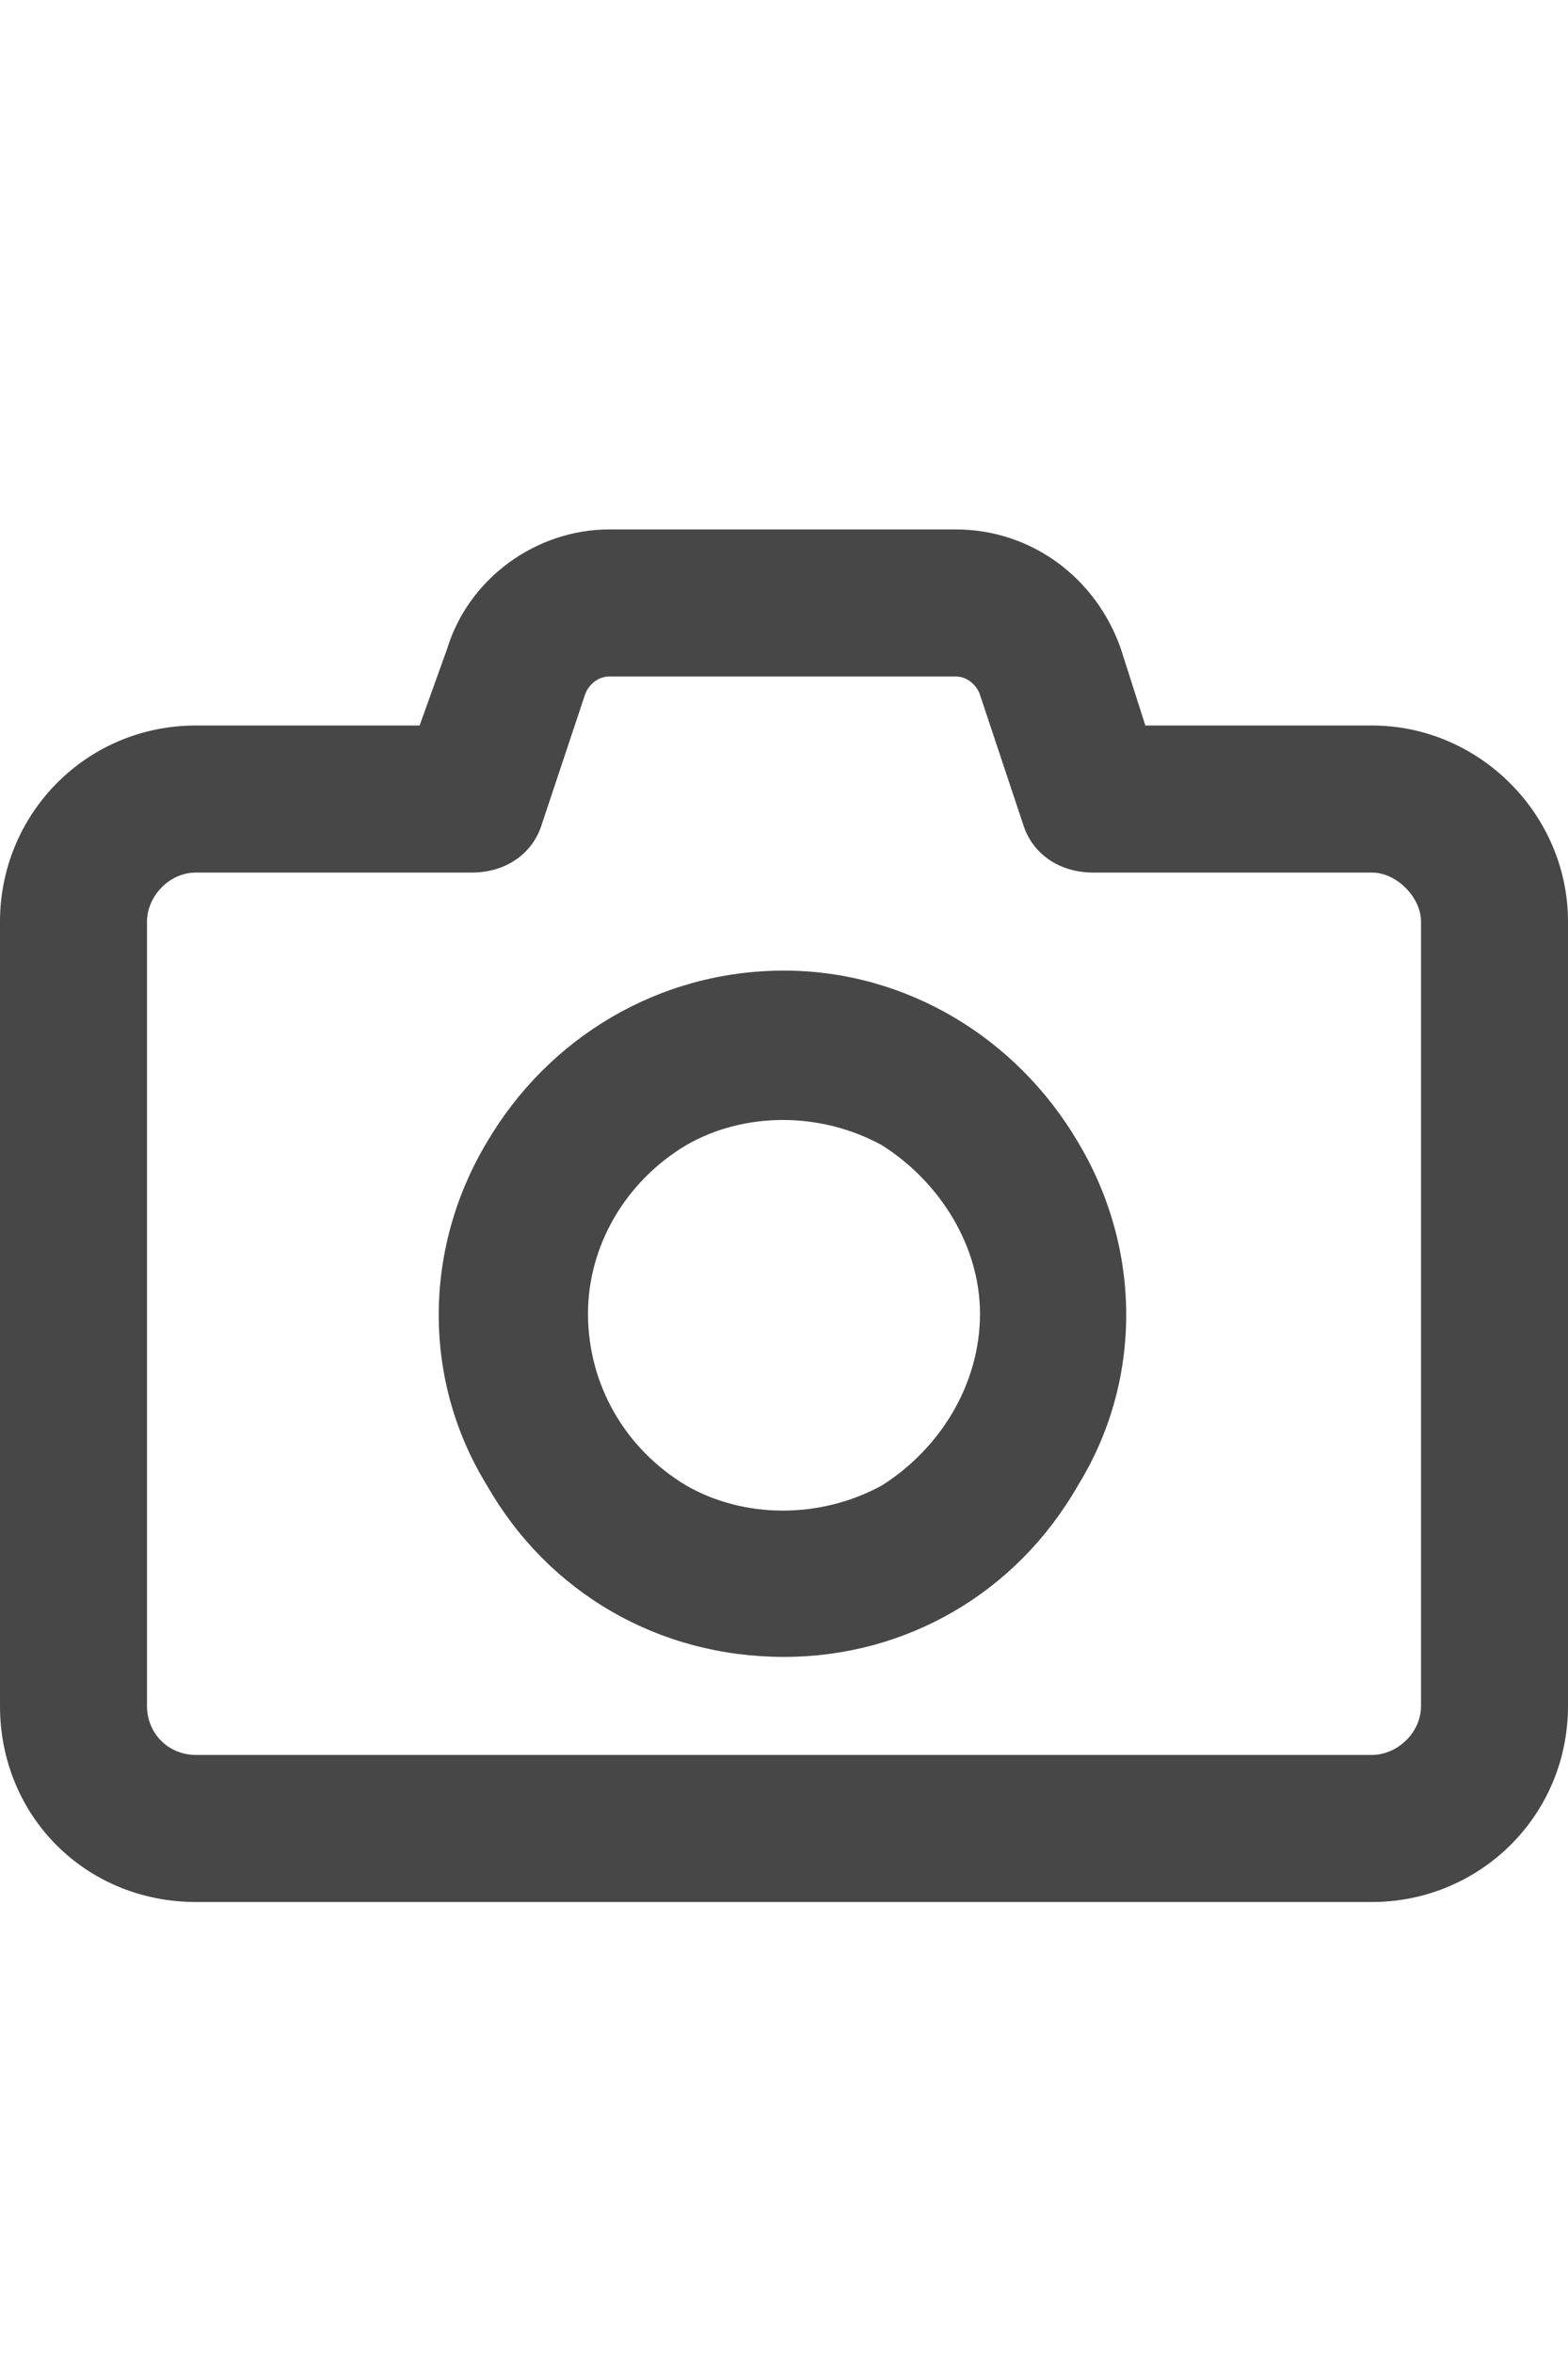 <svg width="20" height="30" viewBox="0 0 20 30" fill="none" xmlns="http://www.w3.org/2000/svg">
<g id="label-paired / lg / camera-lg / bold" clip-path="url(#clip0_2556_17165)">
<path id="icon" d="M7.773 6.75H12.188C13.164 6.75 13.984 7.375 14.297 8.273L14.609 9.25H17.5C18.867 9.25 20 10.383 20 11.75V21.75C20 23.156 18.867 24.25 17.5 24.25H2.5C1.094 24.25 0 23.156 0 21.75V11.75C0 10.383 1.094 9.25 2.5 9.25H5.352L5.703 8.273L6.562 8.547L5.703 8.273C5.977 7.375 6.836 6.75 7.773 6.75ZM7.461 8.859L6.914 10.5C6.797 10.891 6.445 11.125 6.016 11.125H2.5C2.148 11.125 1.875 11.438 1.875 11.75V21.75C1.875 22.102 2.148 22.375 2.5 22.375H17.5C17.812 22.375 18.125 22.102 18.125 21.75V11.75C18.125 11.438 17.812 11.125 17.5 11.125H13.945C13.516 11.125 13.164 10.891 13.047 10.5L12.5 8.859C12.461 8.742 12.344 8.625 12.188 8.625H7.773C7.617 8.625 7.5 8.742 7.461 8.859ZM10 21.125C8.398 21.125 6.992 20.305 6.211 18.938C5.391 17.609 5.391 15.93 6.211 14.562C6.992 13.234 8.398 12.375 10 12.375C11.562 12.375 12.969 13.234 13.75 14.562C14.57 15.93 14.57 17.609 13.75 18.938C12.969 20.305 11.562 21.125 10 21.125ZM7.5 16.75C7.5 17.648 7.969 18.469 8.75 18.938C9.492 19.367 10.469 19.367 11.25 18.938C11.992 18.469 12.5 17.648 12.5 16.75C12.5 15.891 11.992 15.07 11.25 14.602C10.469 14.172 9.492 14.172 8.75 14.602C7.969 15.07 7.5 15.891 7.5 16.75Z" fill="black" fill-opacity="0.72"/>
</g>
<defs>
<clipPath id="clip0_2556_17165">
<rect width="20" height="30" fill="white"/>
</clipPath>
</defs>
</svg>
